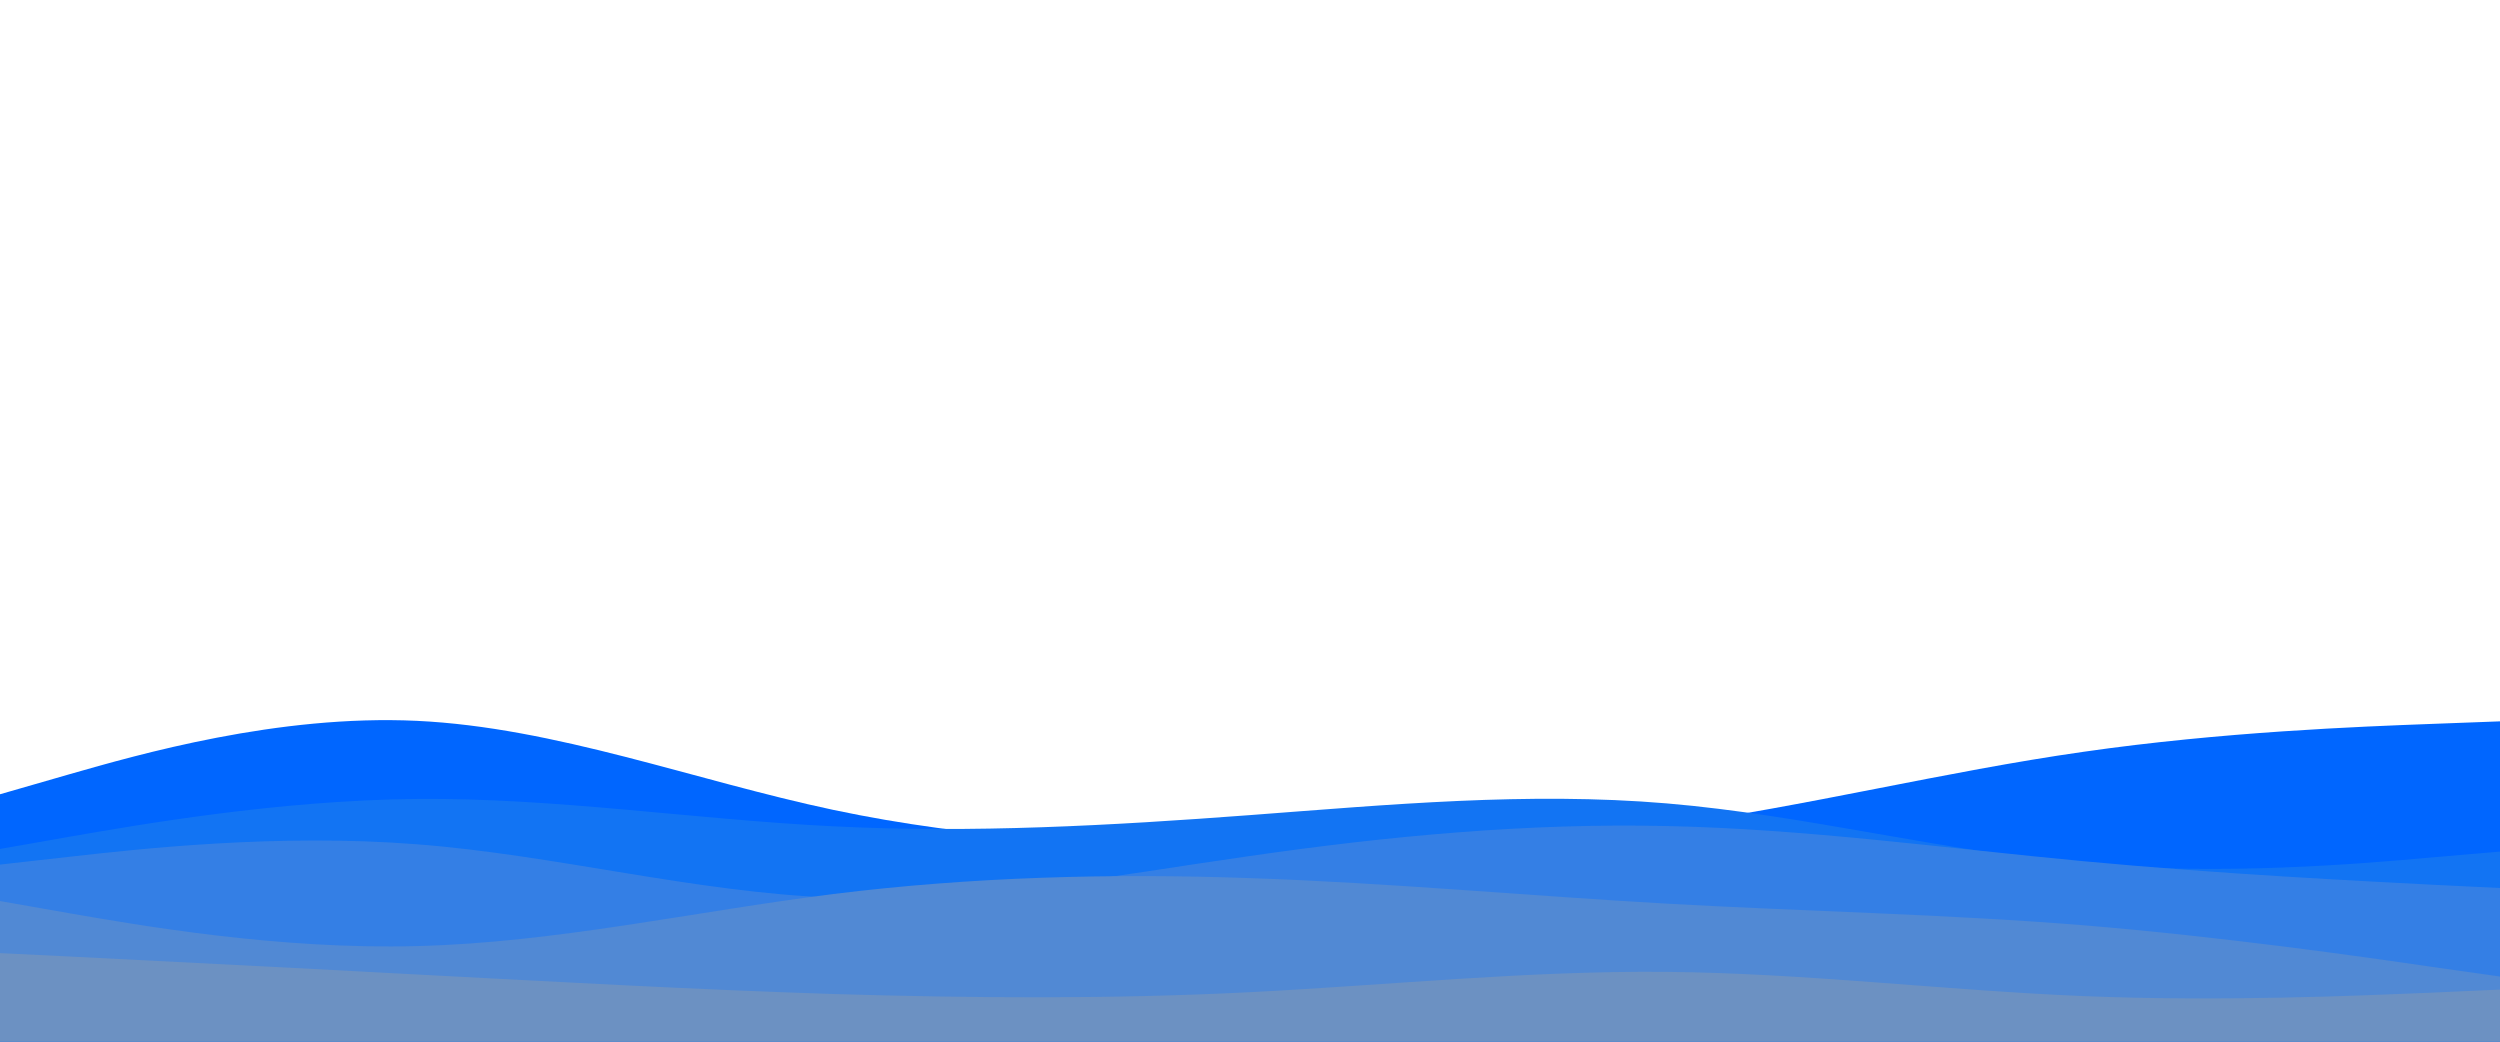 <svg id="visual" viewBox="0 0 960 400" width="960" height="400" xmlns="http://www.w3.org/2000/svg" xmlns:xlink="http://www.w3.org/1999/xlink" version="1.1"><path d="M0 305L26.7 297.3C53.3 289.7 106.7 274.3 160 276.8C213.3 279.3 266.7 299.7 320 311C373.3 322.3 426.7 324.7 480 325.2C533.3 325.7 586.7 324.3 640 317C693.3 309.7 746.7 296.3 800 288.7C853.3 281 906.7 279 933.3 278L960 277L960 401L933.3 401C906.7 401 853.3 401 800 401C746.7 401 693.3 401 640 401C586.7 401 533.3 401 480 401C426.7 401 373.3 401 320 401C266.7 401 213.3 401 160 401C106.7 401 53.3 401 26.7 401L0 401Z" fill="#0066ff"></path><path d="M0 326L26.7 321.3C53.3 316.7 106.7 307.3 160 306.8C213.3 306.3 266.7 314.7 320 317.3C373.3 320 426.7 317 480 313C533.3 309 586.7 304 640 308.5C693.3 313 746.7 327 800 331.7C853.3 336.3 906.7 331.7 933.3 329.3L960 327L960 401L933.3 401C906.7 401 853.3 401 800 401C746.7 401 693.3 401 640 401C586.7 401 533.3 401 480 401C426.7 401 373.3 401 320 401C266.7 401 213.3 401 160 401C106.7 401 53.3 401 26.7 401L0 401Z" fill="#1274f3"></path><path d="M0 332L26.7 329C53.3 326 106.7 320 160 324.2C213.3 328.3 266.7 342.7 320 344.7C373.3 346.7 426.7 336.3 480 328.7C533.3 321 586.7 316 640 317.2C693.3 318.3 746.7 325.7 800 330.7C853.3 335.7 906.7 338.3 933.3 339.7L960 341L960 401L933.3 401C906.7 401 853.3 401 800 401C746.7 401 693.3 401 640 401C586.7 401 533.3 401 480 401C426.7 401 373.3 401 320 401C266.7 401 213.3 401 160 401C106.7 401 53.3 401 26.7 401L0 401Z" fill="#347fe5"></path><path d="M0 346L26.7 350.7C53.3 355.3 106.7 364.7 160 363.3C213.3 362 266.7 350 320 343.3C373.3 336.7 426.7 335.3 480 337.2C533.3 339 586.7 344 640 347C693.3 350 746.7 351 800 355.3C853.3 359.7 906.7 367.3 933.3 371.2L960 375L960 401L933.3 401C906.7 401 853.3 401 800 401C746.7 401 693.3 401 640 401C586.7 401 533.3 401 480 401C426.7 401 373.3 401 320 401C266.7 401 213.3 401 160 401C106.7 401 53.3 401 26.7 401L0 401Z" fill="#5189d4"></path><path d="M0 366L26.7 367.3C53.3 368.7 106.7 371.3 160 374.2C213.3 377 266.7 380 320 381.7C373.3 383.3 426.7 383.7 480 381C533.3 378.3 586.7 372.7 640 373.2C693.3 373.7 746.7 380.3 800 382.5C853.3 384.7 906.7 382.3 933.3 381.2L960 380L960 401L933.3 401C906.7 401 853.3 401 800 401C746.7 401 693.3 401 640 401C586.7 401 533.3 401 480 401C426.7 401 373.3 401 320 401C266.7 401 213.3 401 160 401C106.7 401 53.3 401 26.7 401L0 401Z" fill="#6c91c2"></path></svg>